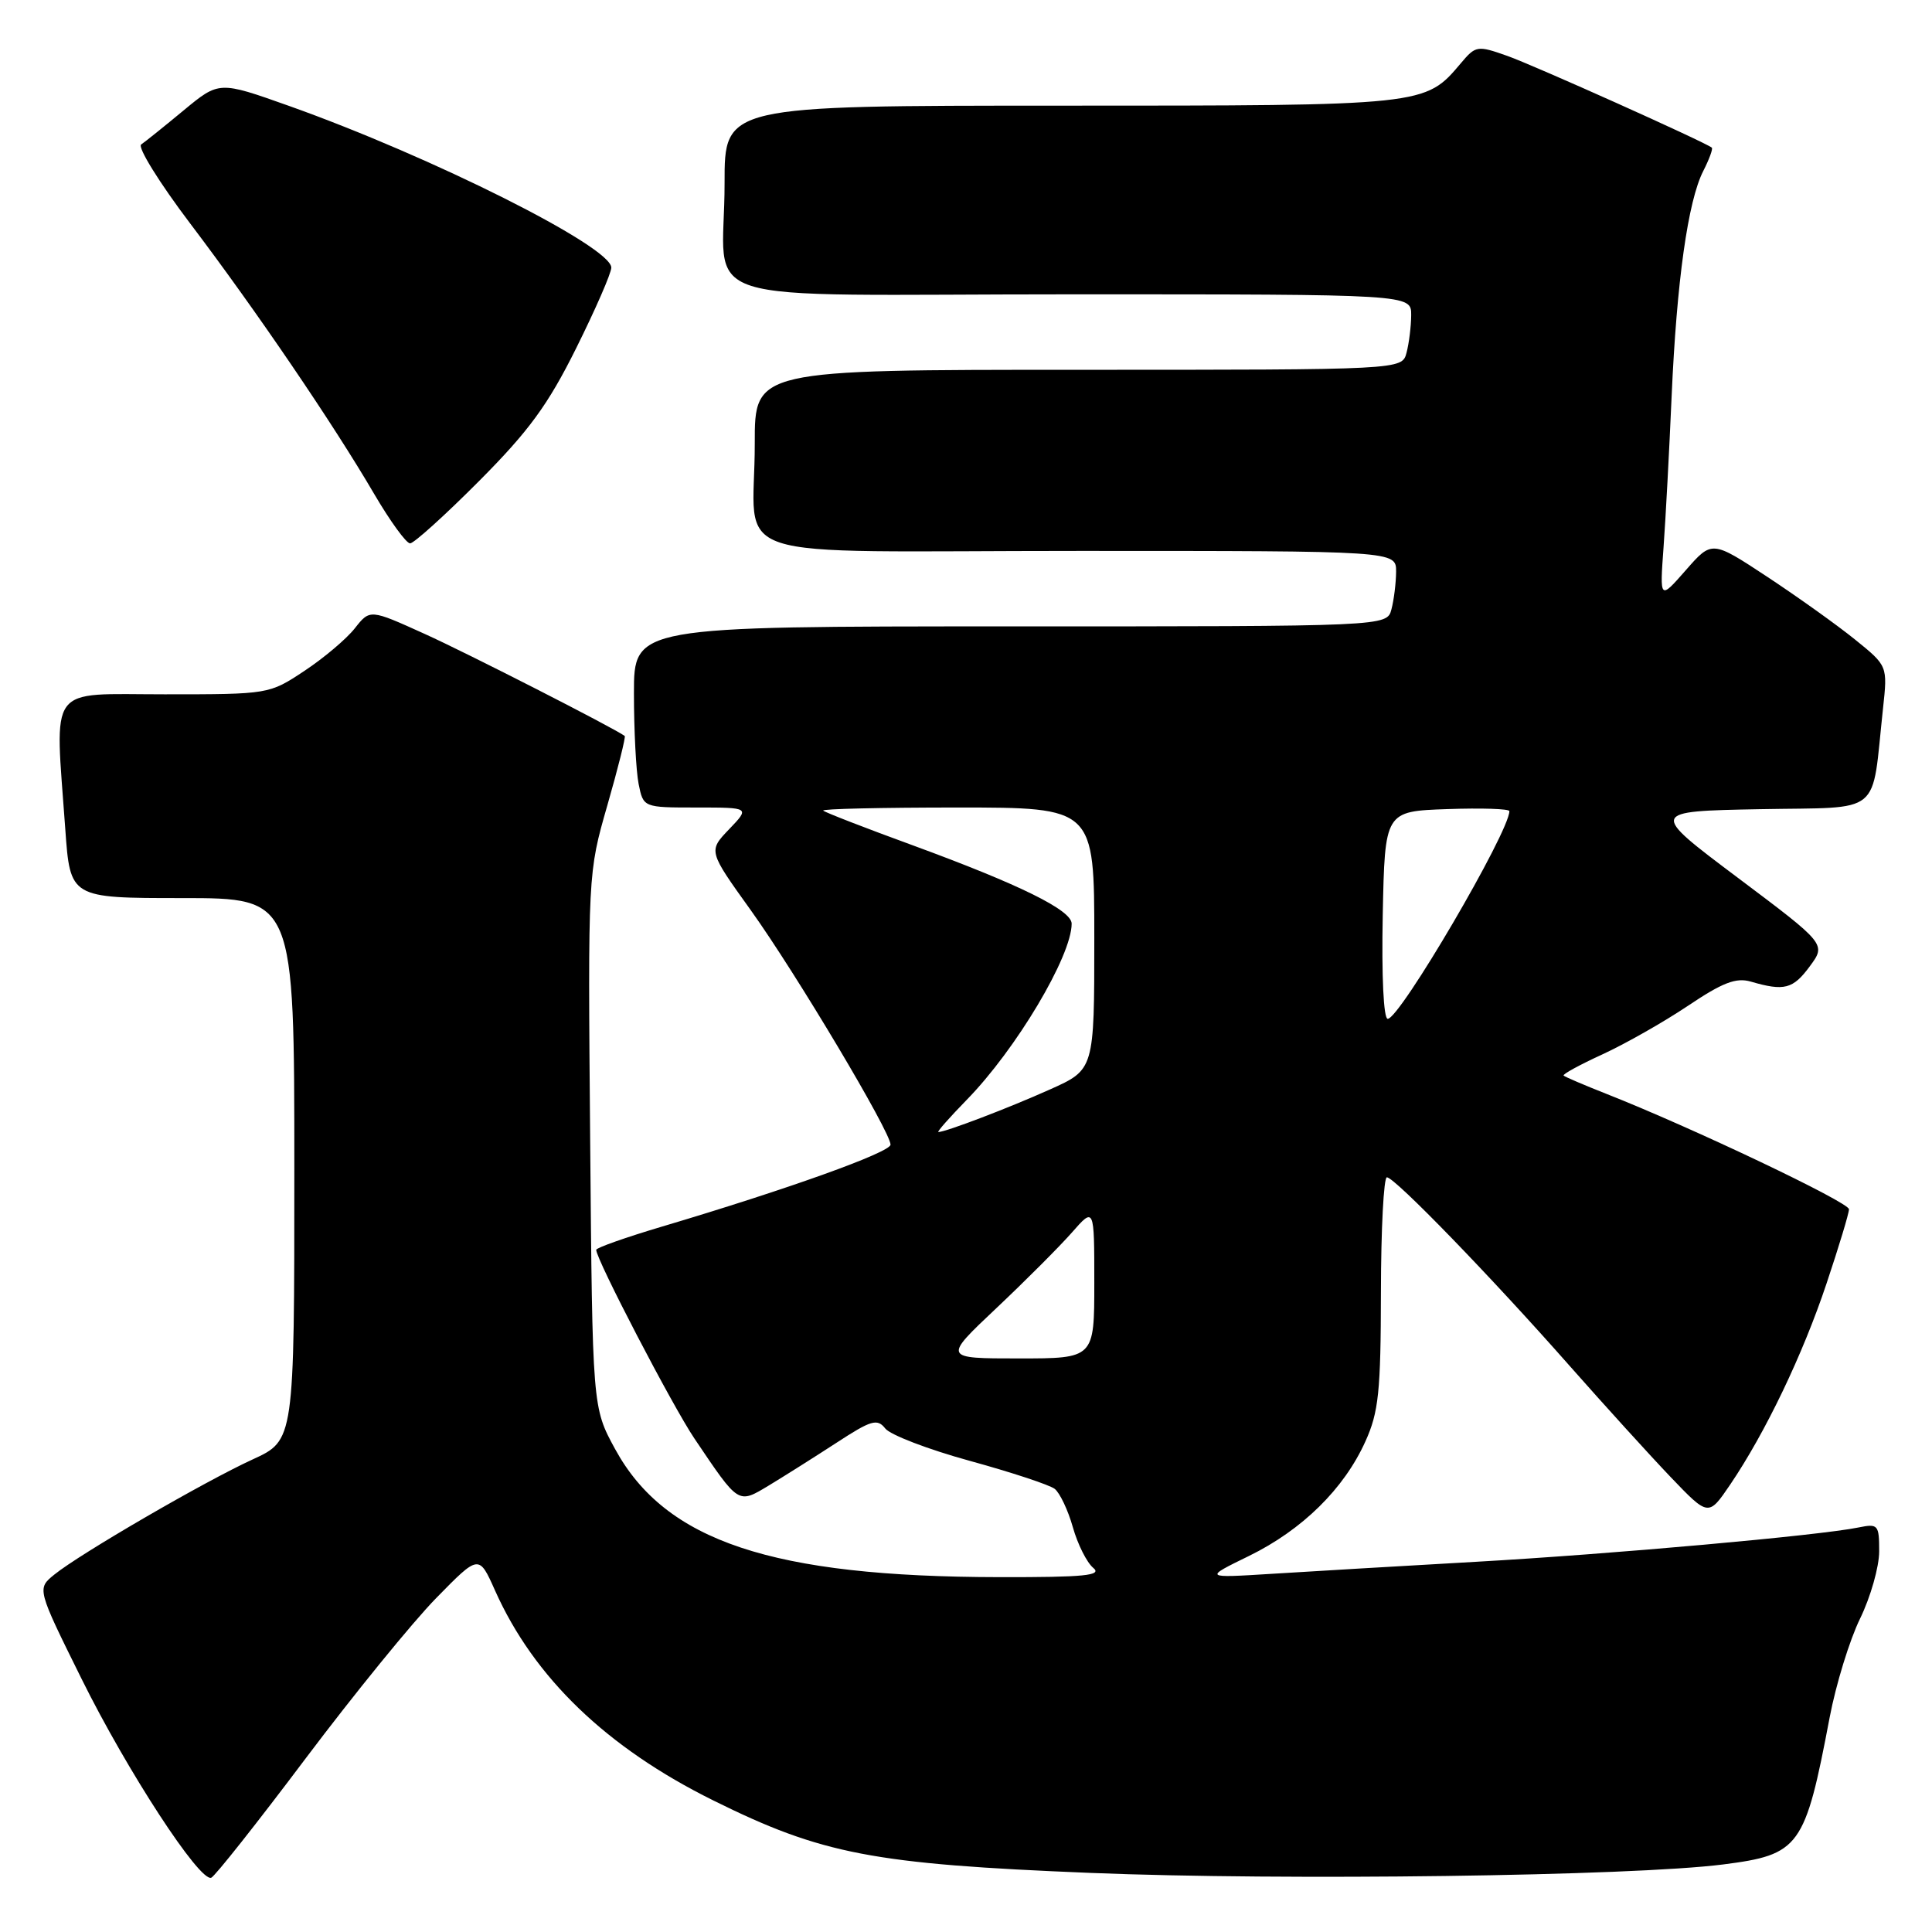 <?xml version="1.0" encoding="UTF-8" standalone="no"?>
<!DOCTYPE svg PUBLIC "-//W3C//DTD SVG 1.1//EN" "http://www.w3.org/Graphics/SVG/1.1/DTD/svg11.dtd" >
<svg xmlns="http://www.w3.org/2000/svg" xmlns:xlink="http://www.w3.org/1999/xlink" version="1.1" viewBox="0 0 256 256">
 <g >
 <path fill="currentColor"
d=" M 40.50 233.00 C 46.92 224.47 54.70 214.91 57.81 211.74 C 63.46 205.97 63.46 205.97 65.59 210.74 C 70.75 222.30 80.39 231.57 94.50 238.56 C 108.92 245.71 115.67 247.00 144.50 248.17 C 170.23 249.21 216.24 248.59 228.32 247.05 C 238.48 245.75 239.17 244.81 242.44 227.56 C 243.27 223.20 245.08 217.31 246.47 214.47 C 247.86 211.62 249.00 207.62 249.00 205.57 C 249.00 202.03 248.86 201.87 246.25 202.40 C 241.08 203.46 213.52 205.93 195.50 206.95 C 185.60 207.51 173.45 208.23 168.50 208.54 C 159.50 209.10 159.50 209.10 165.50 206.17 C 172.55 202.72 178.09 197.28 180.92 191.00 C 182.68 187.12 182.96 184.41 182.98 171.25 C 182.99 162.86 183.35 156.00 183.77 156.00 C 184.81 156.00 197.62 169.22 208.00 181.00 C 212.61 186.22 218.63 192.85 221.38 195.73 C 226.38 200.95 226.38 200.95 229.25 196.73 C 233.92 189.84 238.87 179.52 242.03 170.06 C 243.66 165.19 245.00 160.77 245.00 160.23 C 245.00 159.31 224.22 149.42 212.85 144.94 C 209.91 143.78 207.36 142.69 207.19 142.52 C 207.01 142.35 209.34 141.08 212.35 139.70 C 215.37 138.31 220.46 135.42 223.67 133.27 C 228.25 130.19 230.04 129.50 232.00 130.07 C 236.42 131.36 237.58 131.06 239.80 128.05 C 241.98 125.10 241.98 125.10 230.26 116.30 C 218.54 107.50 218.54 107.50 233.19 107.22 C 249.68 106.91 247.94 108.33 249.51 93.86 C 250.12 88.23 250.12 88.23 245.81 84.75 C 243.44 82.83 238.20 79.09 234.17 76.43 C 226.84 71.60 226.84 71.60 223.38 75.55 C 219.92 79.50 219.92 79.50 220.43 72.50 C 220.71 68.65 221.19 59.65 221.50 52.50 C 222.17 37.27 223.66 26.64 225.69 22.66 C 226.49 21.09 227.00 19.70 226.82 19.56 C 225.84 18.79 203.18 8.62 199.71 7.40 C 195.75 6.00 195.54 6.04 193.56 8.39 C 188.82 14.01 188.90 14.00 140.55 14.00 C 96.00 14.00 96.00 14.00 96.01 24.25 C 96.04 40.93 90.01 39.00 142.12 39.00 C 187.00 39.00 187.00 39.00 186.99 41.75 C 186.98 43.26 186.70 45.51 186.37 46.75 C 185.77 49.00 185.77 49.00 142.88 49.00 C 100.00 49.00 100.00 49.00 100.01 58.75 C 100.04 74.82 94.53 73.00 143.12 73.00 C 185.00 73.00 185.00 73.00 184.99 75.75 C 184.98 77.26 184.70 79.51 184.37 80.75 C 183.77 83.00 183.77 83.00 133.88 83.00 C 84.00 83.00 84.00 83.00 84.00 91.87 C 84.00 96.76 84.28 102.16 84.62 103.88 C 85.25 107.00 85.25 107.00 92.31 107.00 C 99.37 107.00 99.37 107.00 96.61 109.88 C 93.85 112.76 93.85 112.76 99.47 120.59 C 105.45 128.93 118.00 149.98 118.00 151.67 C 118.00 152.69 104.36 157.58 87.75 162.52 C 82.94 163.95 79.00 165.34 79.00 165.61 C 79.00 166.88 89.11 186.31 92.02 190.62 C 97.96 199.43 97.76 199.30 101.90 196.82 C 103.88 195.62 107.88 193.10 110.80 191.20 C 115.44 188.17 116.24 187.93 117.30 189.28 C 117.96 190.13 123.00 192.06 128.50 193.57 C 134.00 195.08 139.06 196.75 139.75 197.28 C 140.43 197.81 141.52 200.10 142.16 202.37 C 142.80 204.64 144.02 207.06 144.86 207.75 C 146.09 208.76 143.74 209.00 132.44 208.98 C 102.28 208.94 88.17 204.23 81.50 192.00 C 78.50 186.50 78.50 186.50 78.20 151.09 C 77.90 115.68 77.90 115.68 80.48 106.70 C 81.90 101.76 82.93 97.63 82.78 97.52 C 81.34 96.46 61.91 86.54 56.26 83.99 C 49.02 80.71 49.02 80.71 47.01 83.26 C 45.91 84.66 42.90 87.20 40.33 88.90 C 35.67 91.99 35.62 92.00 21.83 92.00 C 6.09 92.00 7.27 90.41 8.65 109.85 C 9.30 119.00 9.30 119.00 24.15 119.00 C 39.00 119.00 39.00 119.00 39.00 154.93 C 39.00 190.85 39.00 190.85 33.48 193.38 C 27.12 196.29 10.60 205.88 7.20 208.64 C 4.89 210.51 4.89 210.51 10.83 222.50 C 16.88 234.71 26.44 249.37 27.99 248.81 C 28.46 248.64 34.09 241.53 40.50 233.00 Z  M 63.47 63.75 C 70.07 57.12 72.60 53.67 76.34 46.15 C 78.90 41.00 81.00 36.20 81.00 35.46 C 81.00 32.69 57.24 20.77 38.26 14.02 C 29.03 10.74 29.03 10.74 24.34 14.62 C 21.77 16.75 19.23 18.79 18.71 19.14 C 18.18 19.48 21.11 24.21 25.22 29.64 C 33.93 41.14 44.14 56.14 49.58 65.45 C 51.69 69.05 53.83 72.00 54.34 72.00 C 54.84 72.00 58.95 68.29 63.47 63.75 Z  M 132.00 173.36 C 135.87 169.71 140.37 165.20 142.02 163.33 C 145.00 159.93 145.00 159.93 145.00 169.97 C 145.00 180.00 145.00 180.00 134.98 180.00 C 124.96 180.00 124.96 180.00 132.00 173.36 Z  M 128.08 145.75 C 134.63 139.06 142.00 126.69 142.00 122.39 C 142.00 120.60 135.12 117.21 121.00 112.03 C 114.67 109.72 109.31 107.64 109.08 107.41 C 108.85 107.18 116.84 107.00 126.83 107.00 C 145.00 107.00 145.00 107.00 145.00 124.36 C 145.00 141.73 145.00 141.73 139.12 144.36 C 133.69 146.80 125.30 150.00 124.34 150.00 C 124.11 150.00 125.80 148.09 128.08 145.75 Z  M 183.22 121.25 C 183.50 107.50 183.50 107.50 191.75 107.21 C 196.29 107.05 200.00 107.17 200.00 107.48 C 200.00 110.22 185.49 135.00 183.88 135.00 C 183.33 135.00 183.06 129.35 183.22 121.25 Z "/>
</g>
</svg>